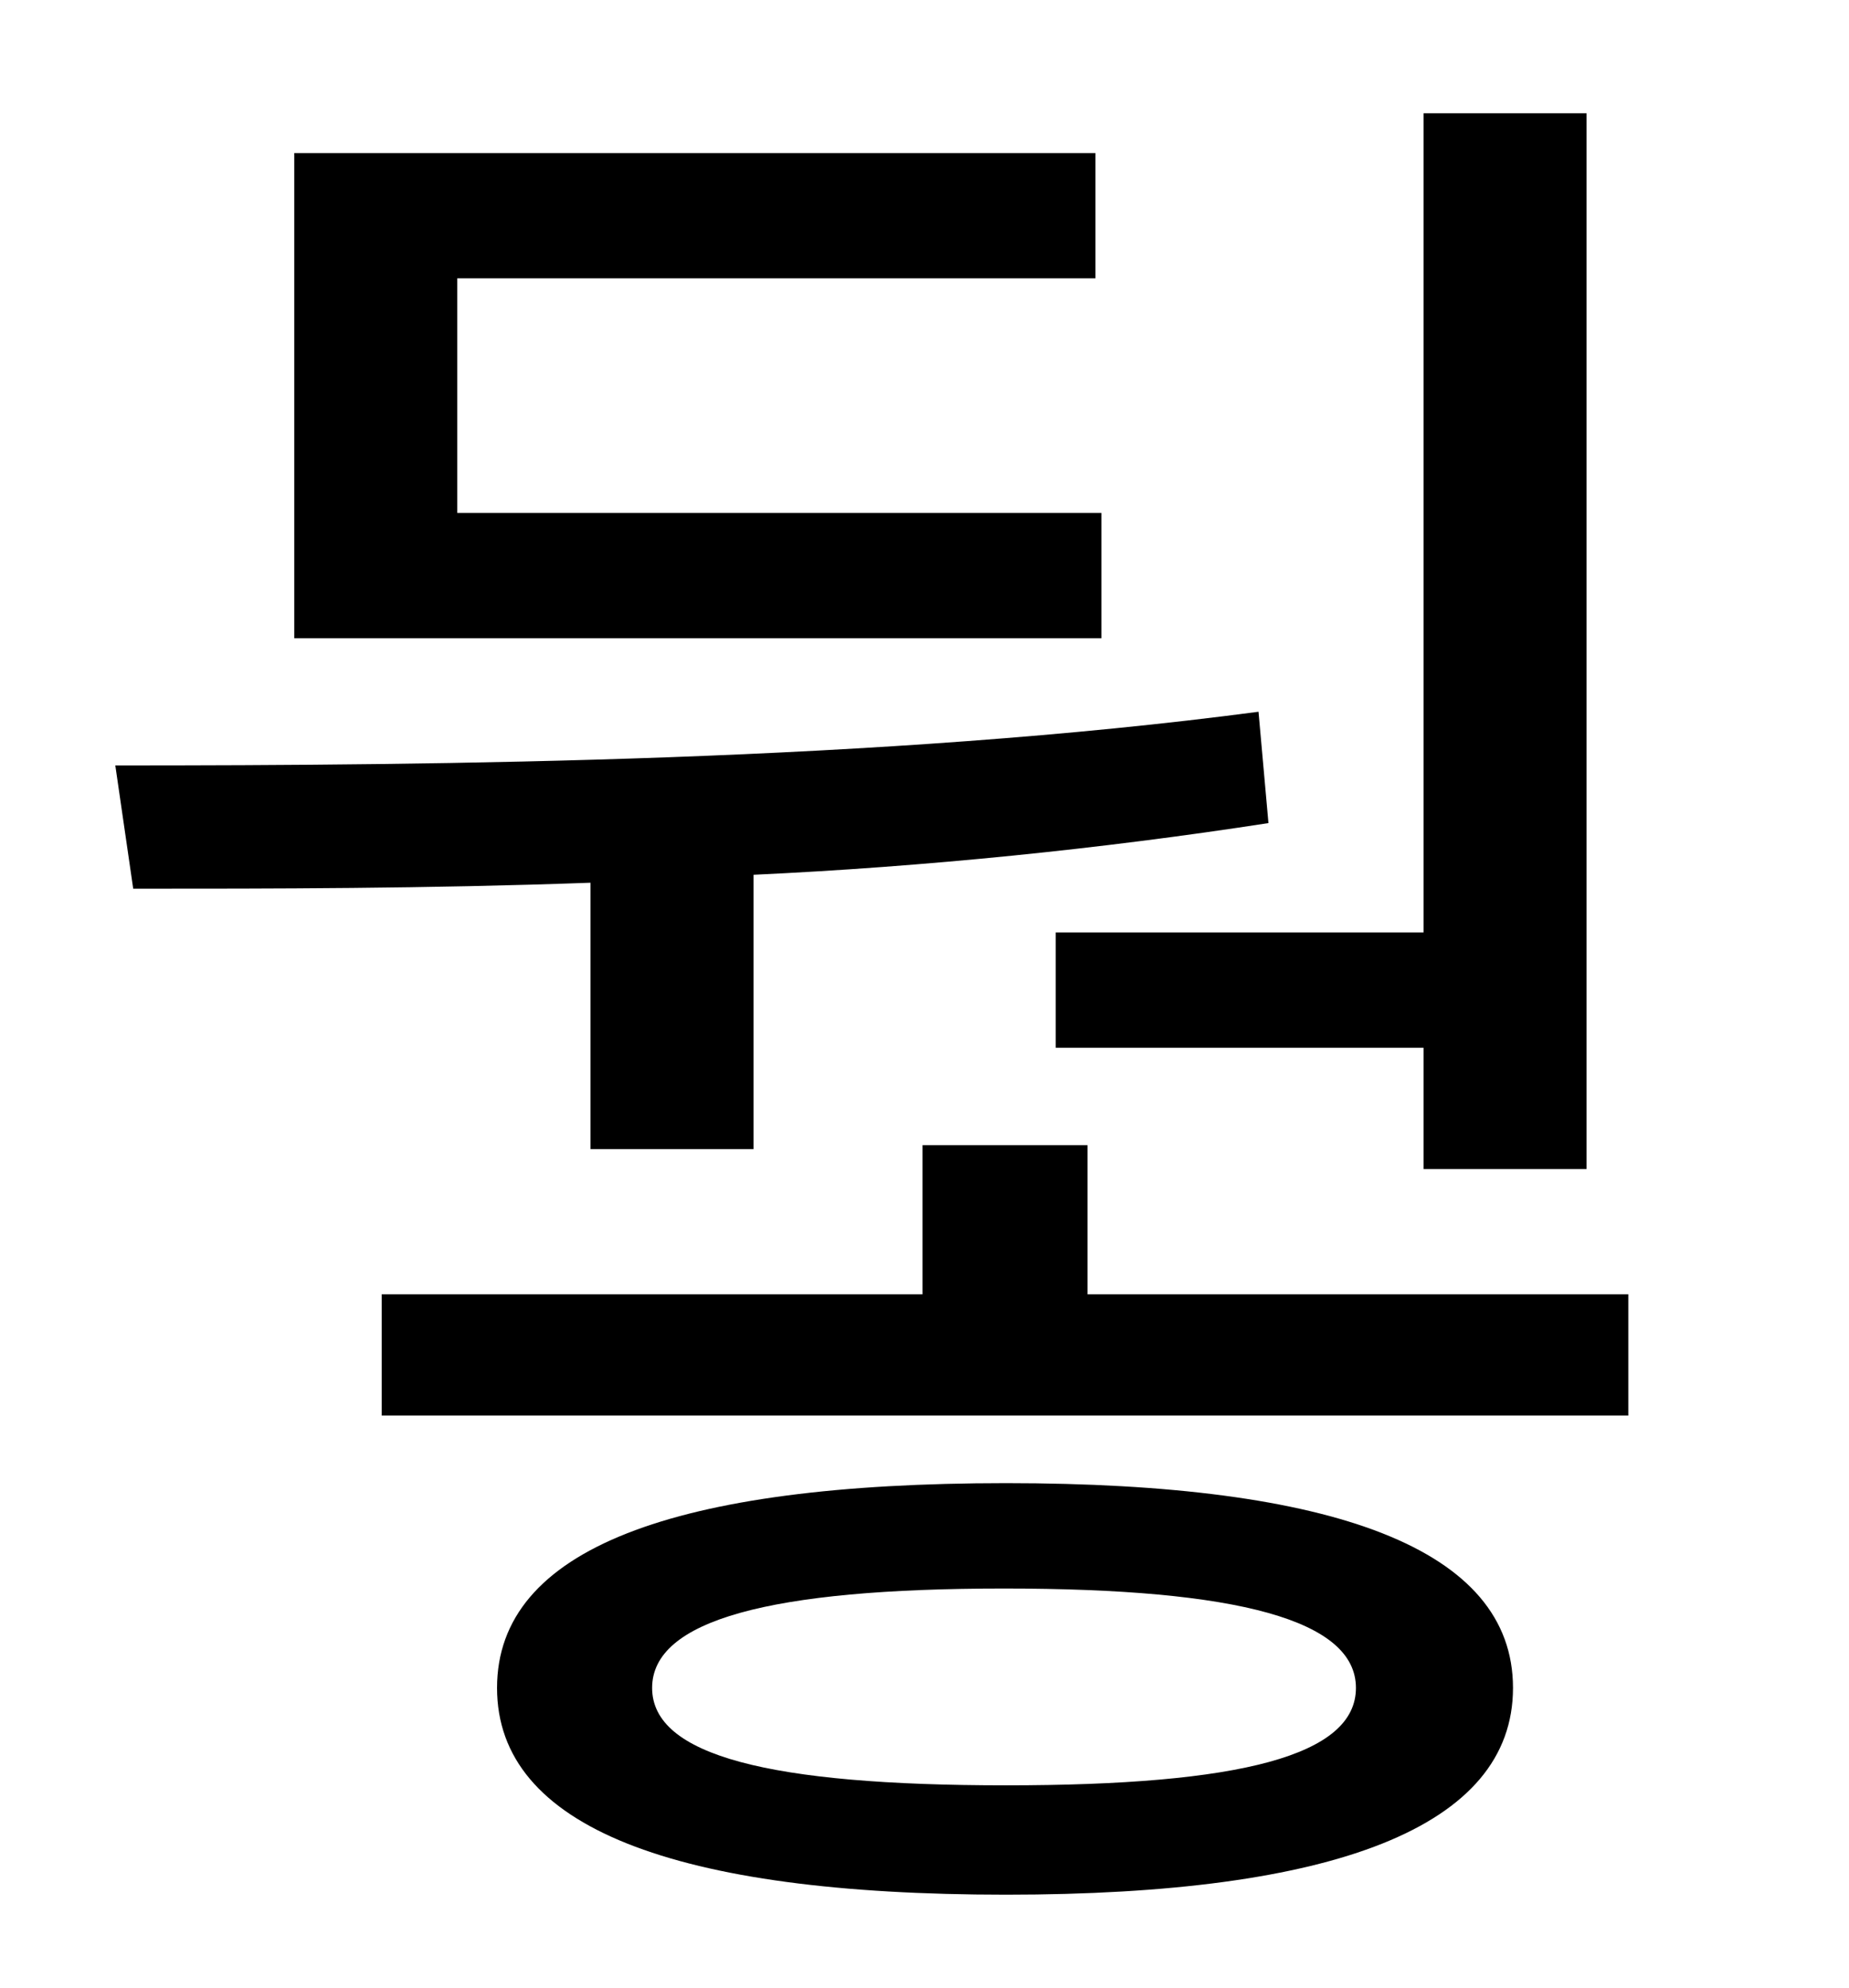 <?xml version="1.0" standalone="no"?>
<!DOCTYPE svg PUBLIC "-//W3C//DTD SVG 1.1//EN" "http://www.w3.org/Graphics/SVG/1.1/DTD/svg11.dtd" >
<svg xmlns="http://www.w3.org/2000/svg" xmlns:xlink="http://www.w3.org/1999/xlink" version="1.1" viewBox="-10 0 930 1000">
   <path fill="currentColor"
d="M521 469h185v-412h82v531h-82v-61h-185v-58zM544 258v63h-406v-244h403v63h-321v118h324zM287 578v-134c-83 3 -160 3 -230 3l-9 -62c165 0 386 -2 575 -27l5 56c-84 13 -173 22 -259 26v138h-82zM496 898c118 0 176 -15 176 -49s-59 -50 -177 -50s-177 16 -177 50
s59 49 178 49zM496 746c165 0 255 33 255 103s-90 104 -255 104c-167 0 -256 -34 -256 -104s89 -103 256 -103zM537 651h272v61h-627v-61h272v-75h83v75z" />
</svg>

